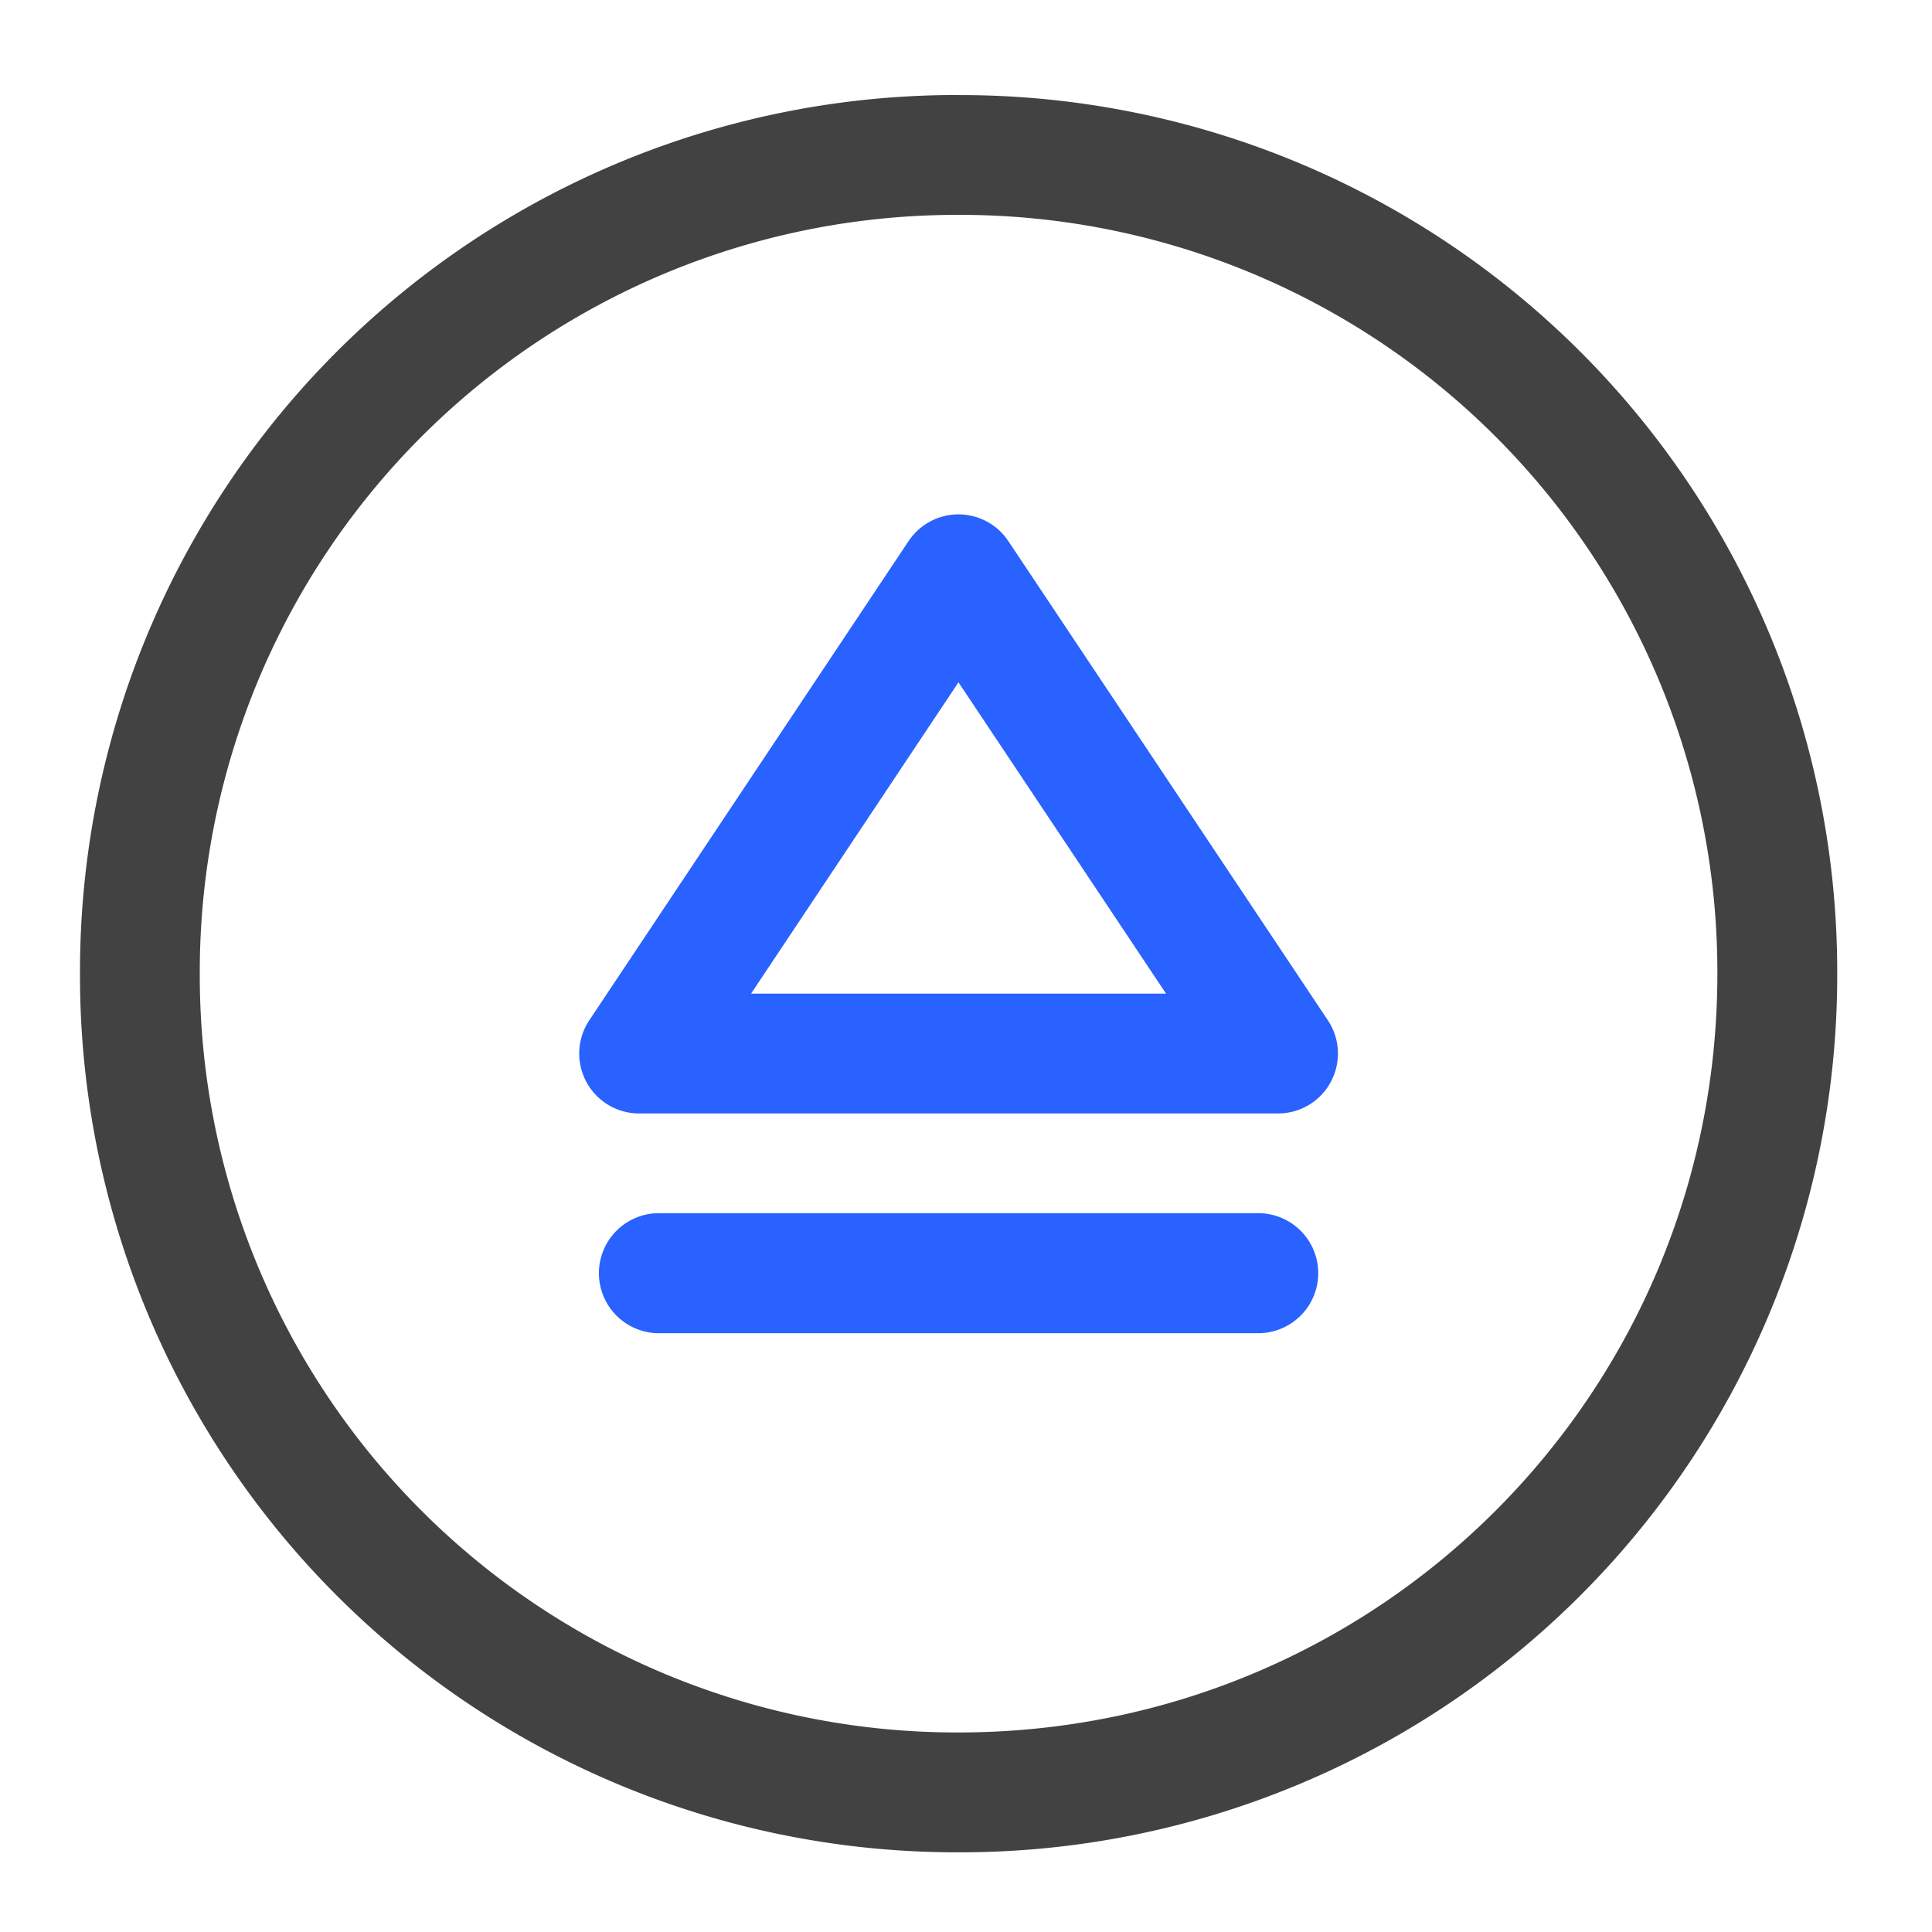 <svg xmlns="http://www.w3.org/2000/svg" width="32pt" height="32pt" viewBox="0 0 32 32"><path d="M15.875 1.574a14.517 14.517 0 0 0-14.55 14.551 14.52 14.52 0 0 0 14.55 14.555A14.524 14.524 0 0 0 30.43 16.125a14.52 14.52 0 0 0-14.555-14.55zm0 1.985a12.54 12.54 0 0 1 12.57 12.566c0 6.965-5.605 12.57-12.57 12.57a12.54 12.54 0 0 1-12.566-12.57A12.54 12.54 0 0 1 15.875 3.559zm0 0" fill="#424242"/><path d="M21.168 17.45H10.586l5.289-7.938zm0 0" fill="none" stroke-width="1.985" stroke-linecap="round" stroke-linejoin="round" stroke="#2962ff"/><path d="M10.914 20.094h9.926a.994.994 0 0 1 0 1.988h-9.926a.994.994 0 0 1 0-1.988zm0 0" fill="#2962ff"/></svg>